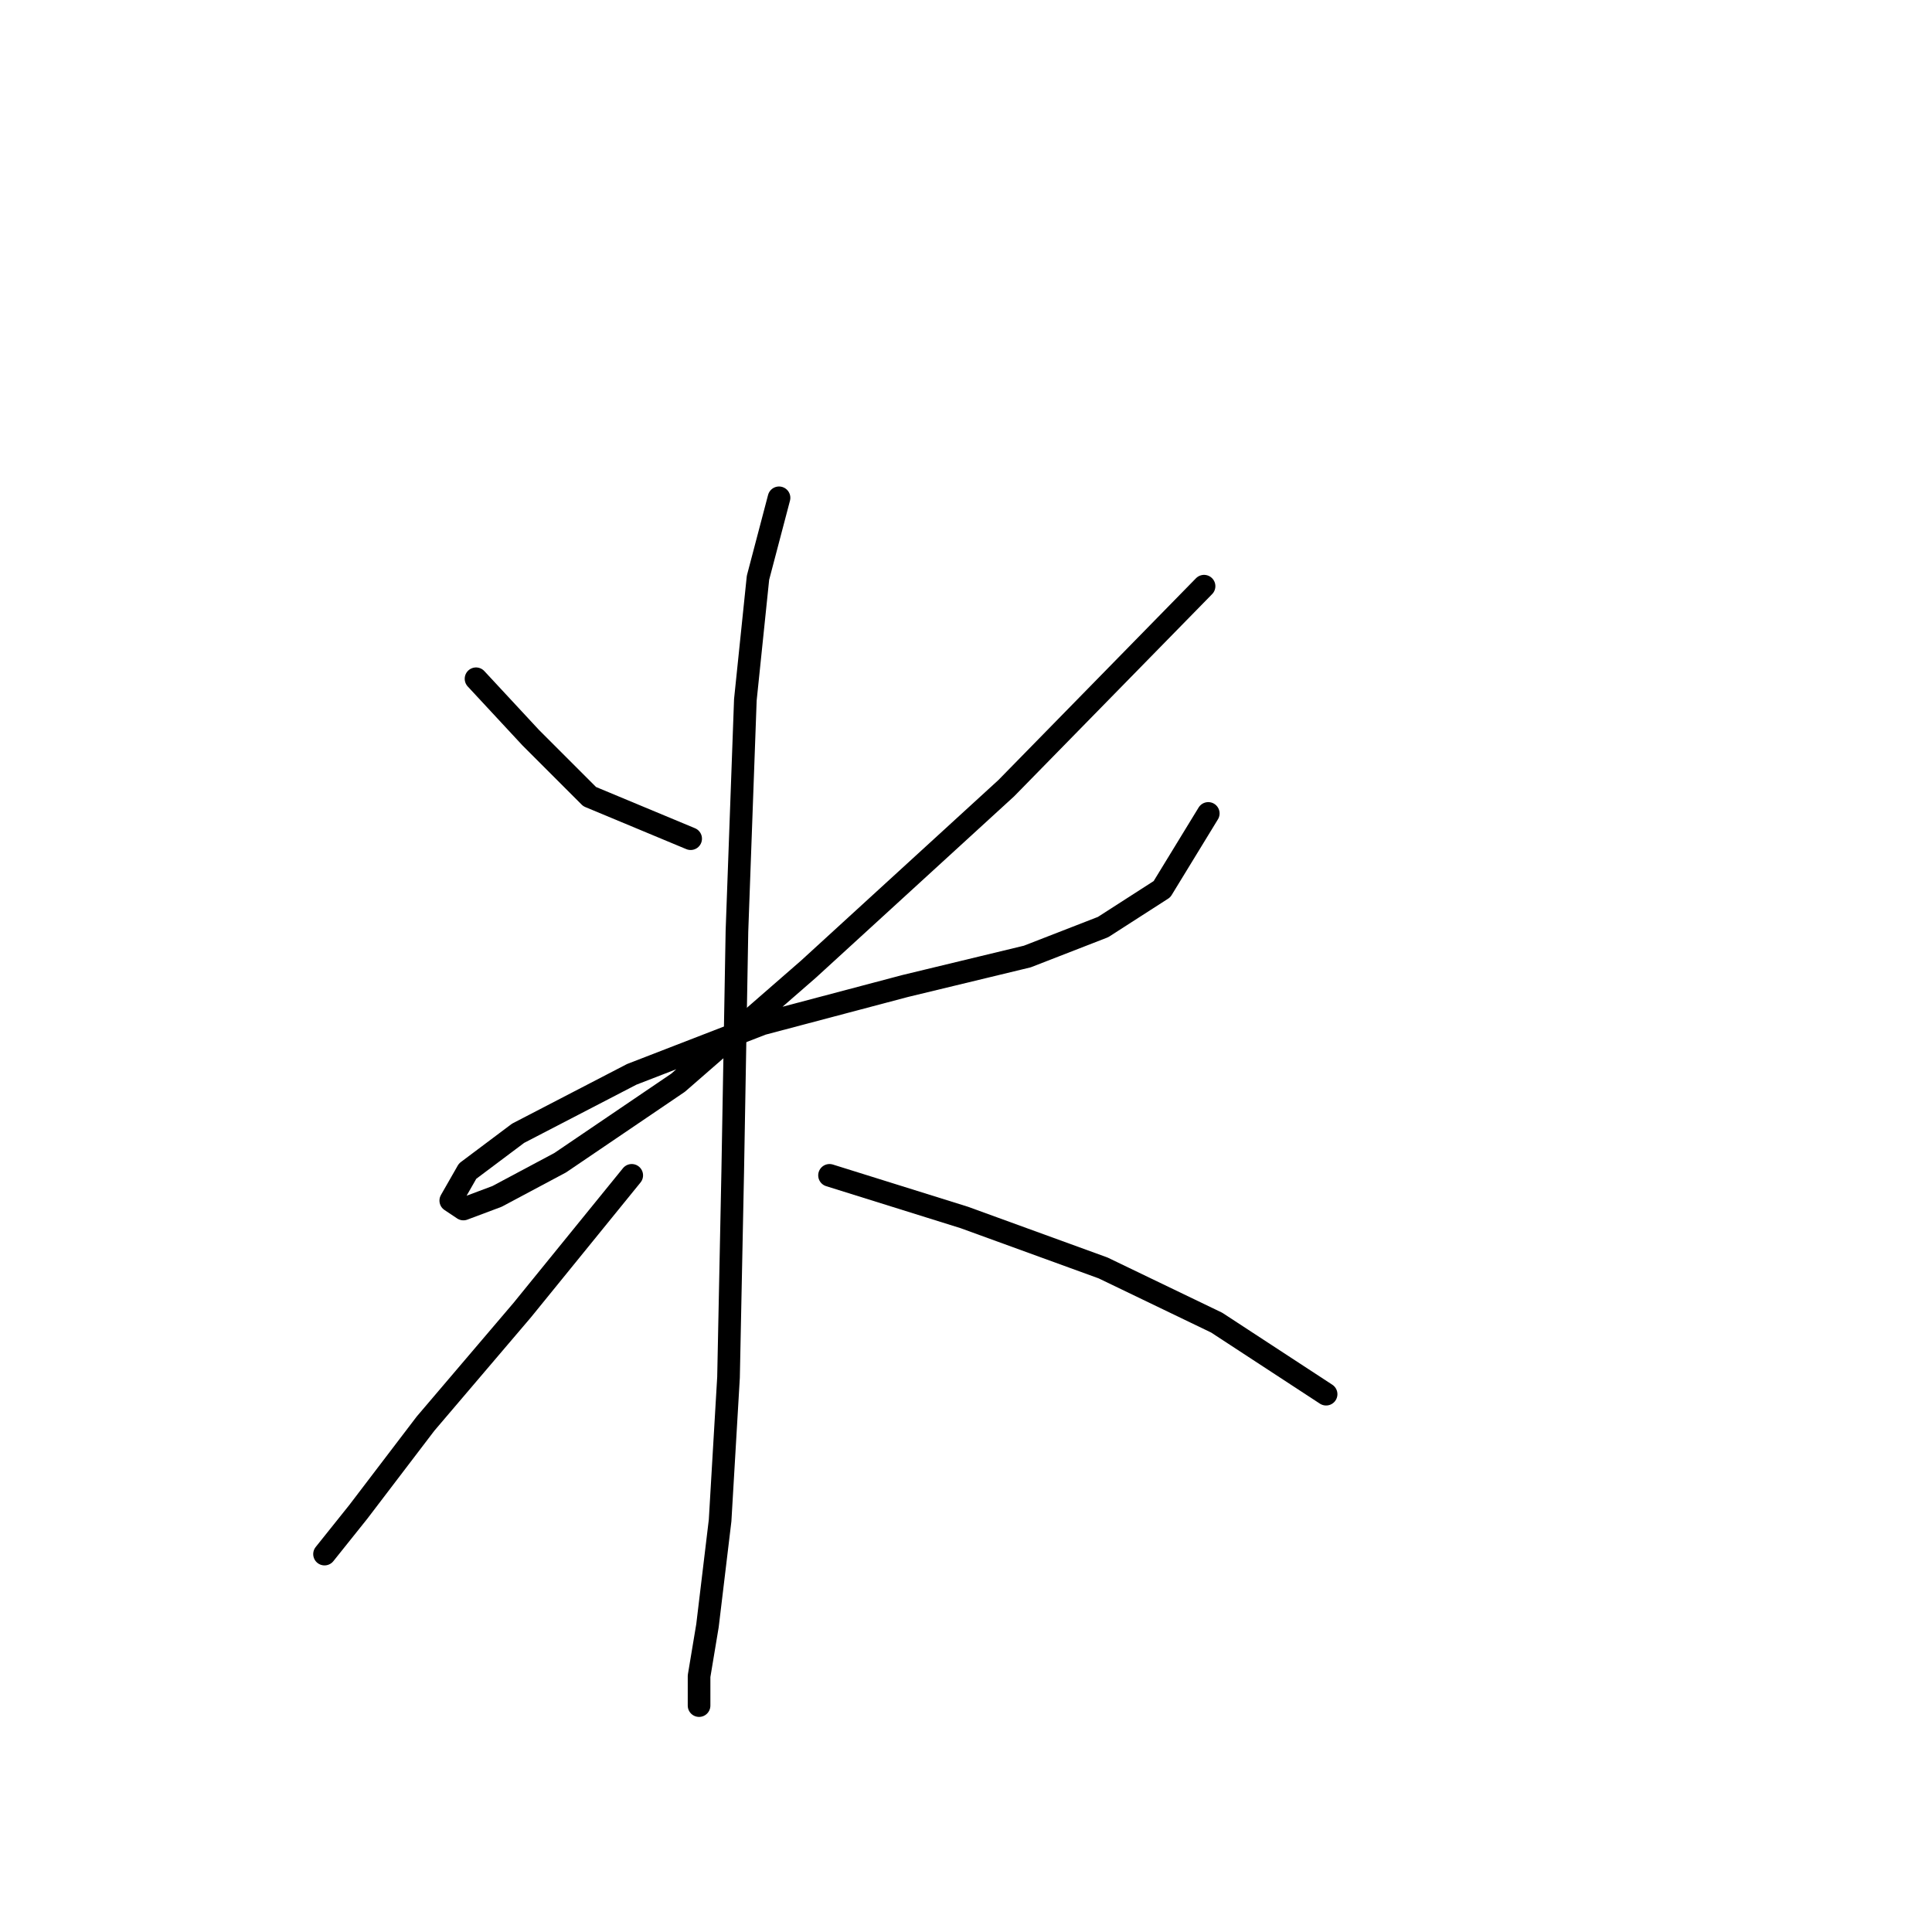 <?xml version="1.0" standalone="no"?>
    <svg width="256" height="256" xmlns="http://www.w3.org/2000/svg" version="1.1">
    <polyline stroke="black" stroke-width="3" stroke-linecap="round" fill="transparent" stroke-linejoin="round" points="63.076 89.94 70.325 97.747 78.132 105.554 91.515 111.13 91.515 111.13 " />
        <polyline stroke="black" stroke-width="3" stroke-linecap="round" fill="transparent" stroke-linejoin="round" points="159.544 77.673 133.336 104.439 107.128 128.416 89.842 143.472 74.229 154.067 65.864 158.528 61.403 160.201 59.73 159.085 61.961 155.182 68.652 150.163 83.708 142.357 100.994 135.665 119.953 130.647 136.124 126.743 146.162 122.84 153.968 117.821 160.102 107.784 160.102 107.784 " />
        <polyline stroke="black" stroke-width="3" stroke-linecap="round" fill="transparent" stroke-linejoin="round" points="103.225 65.963 100.437 76.558 98.764 92.729 97.649 123.398 97.091 155.182 96.533 182.505 95.418 201.465 93.745 215.405 92.63 222.096 92.63 226 92.63 226 " />
        <polyline stroke="black" stroke-width="3" stroke-linecap="round" fill="transparent" stroke-linejoin="round" points="83.708 155.74 69.21 173.583 56.385 188.639 47.463 200.349 43.002 205.925 43.002 205.925 " />
        <polyline stroke="black" stroke-width="3" stroke-linecap="round" fill="transparent" stroke-linejoin="round" points="109.916 155.74 127.76 161.316 146.162 168.007 161.217 175.256 175.715 184.736 175.715 184.736 " />
        </svg>